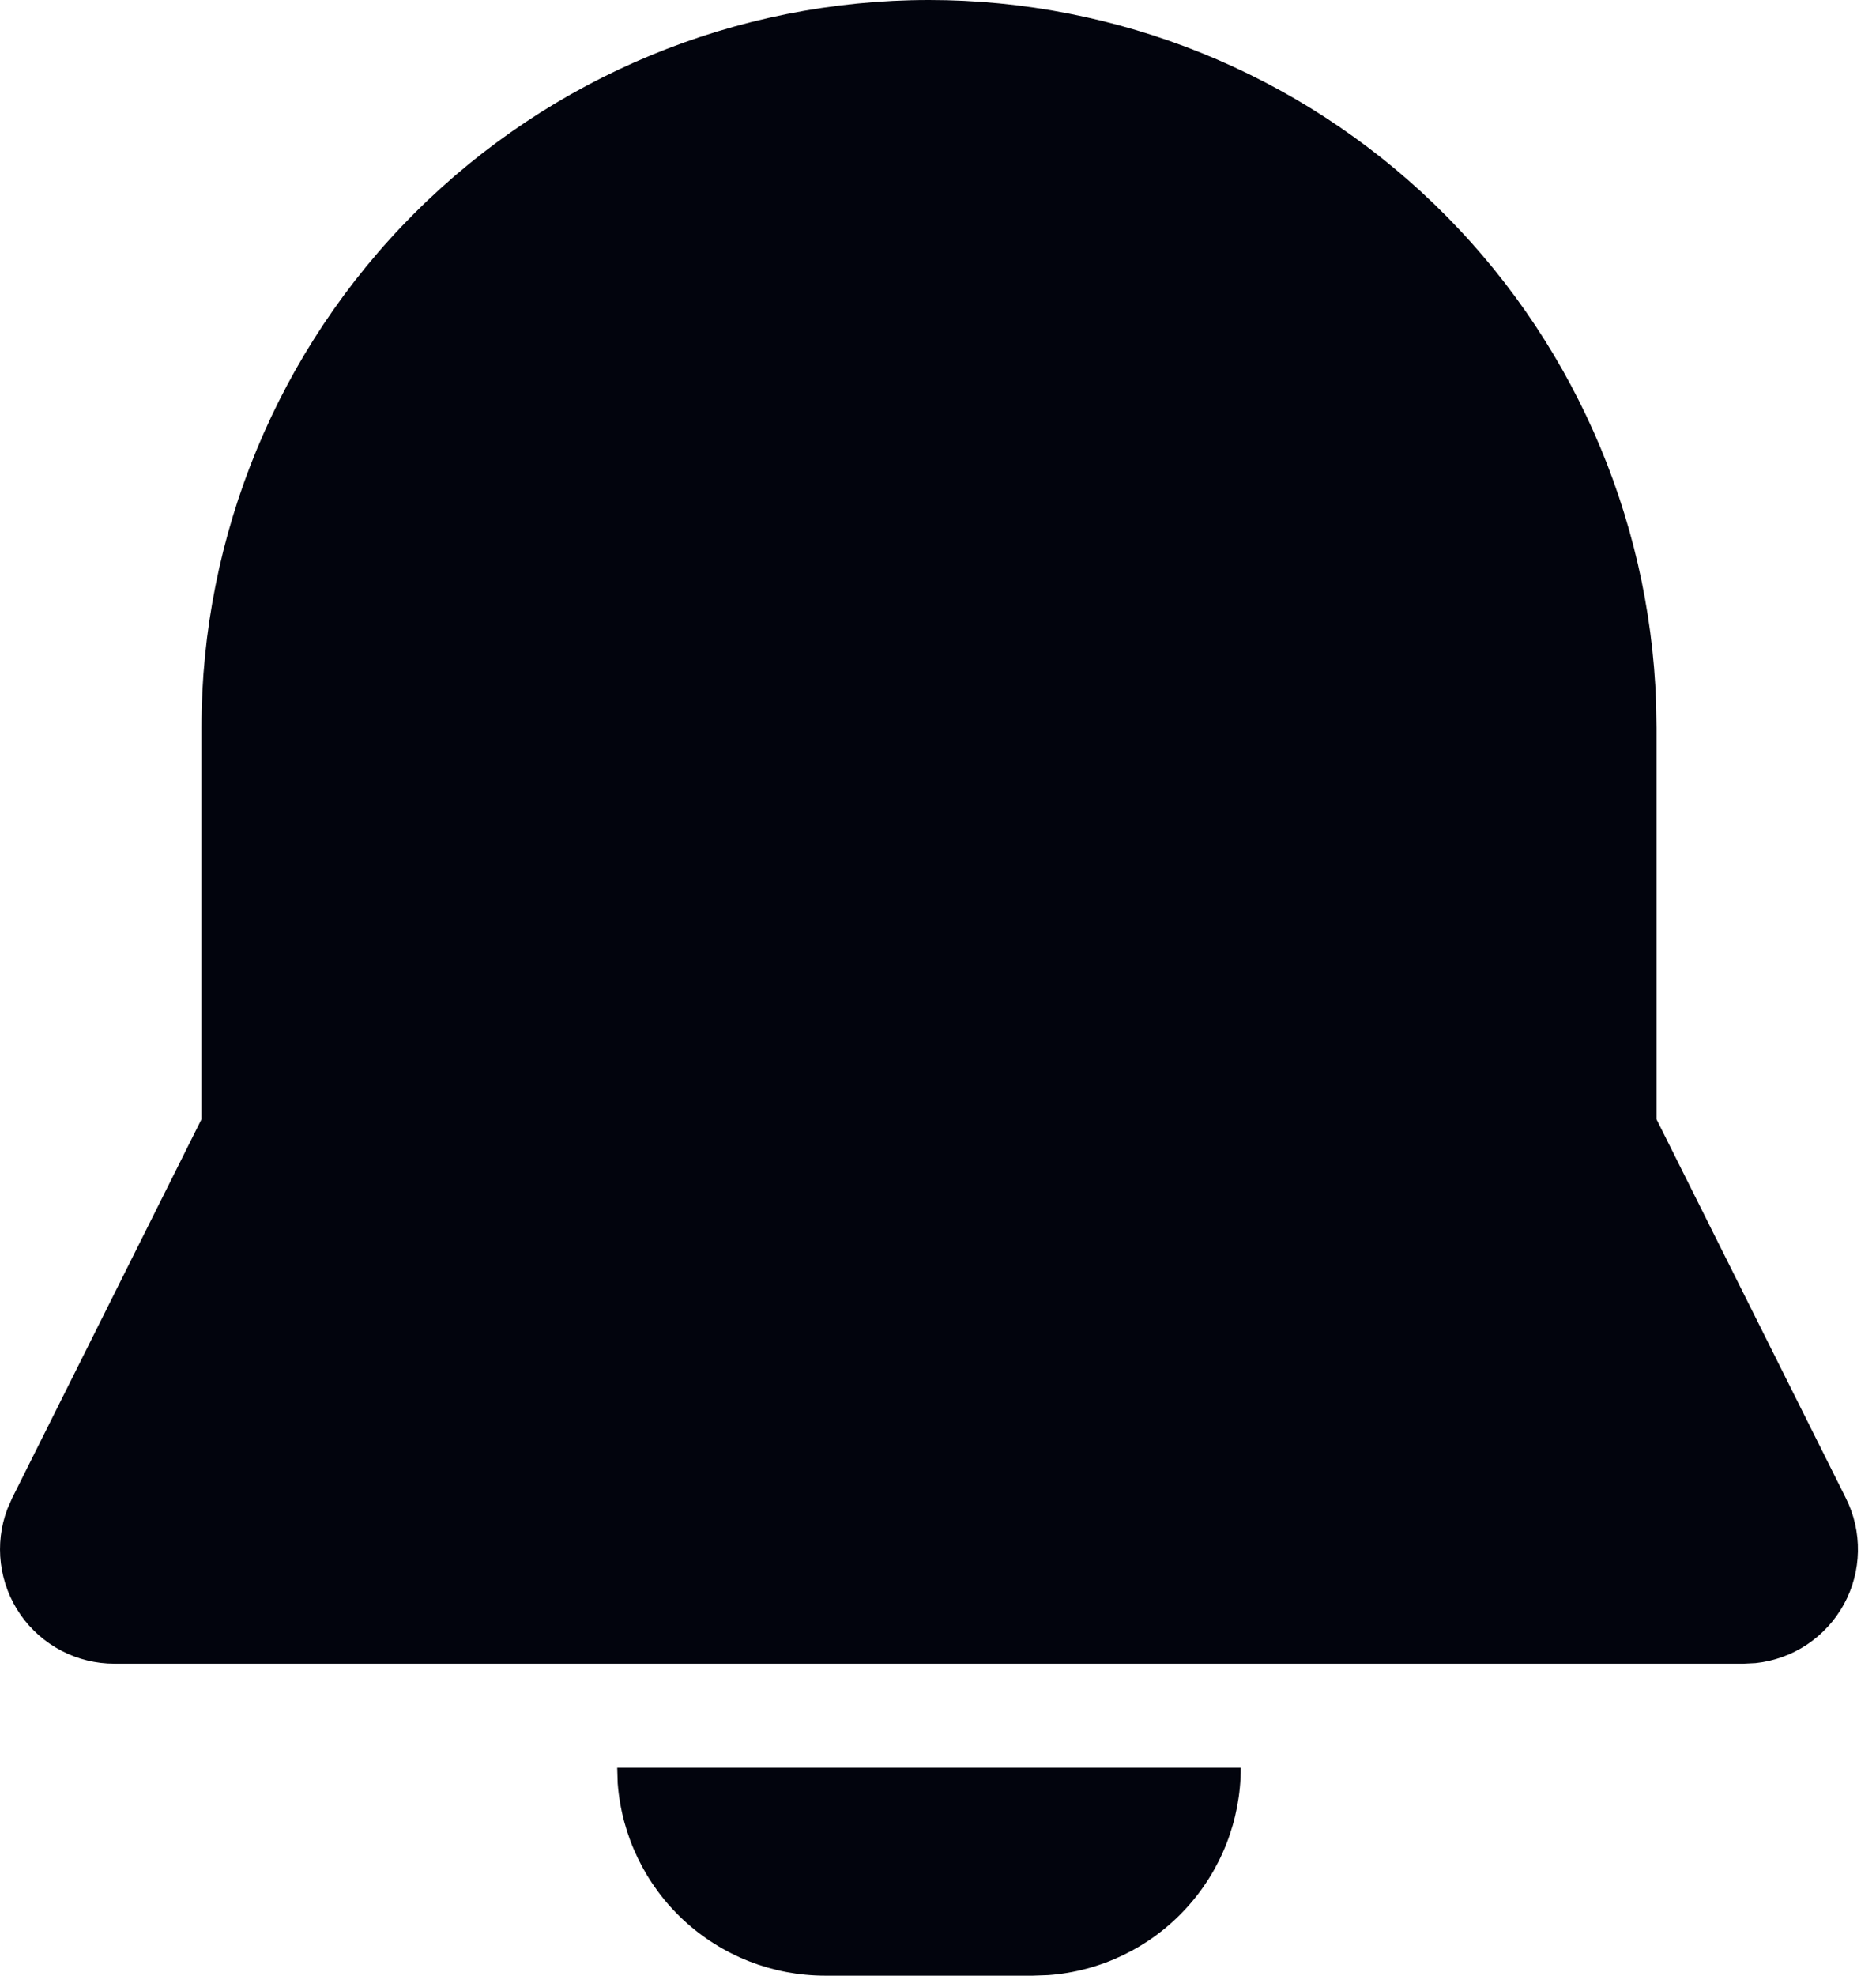 <svg width="38" height="40" viewBox="0 0 38 40" fill="none" xmlns="http://www.w3.org/2000/svg">
<path d="M25.133 35.789C25.134 36.852 24.733 37.875 24.01 38.654C23.288 39.433 22.298 39.91 21.239 39.989L20.923 40H16.712C15.65 40 14.627 39.599 13.848 38.877C13.069 38.155 12.592 37.164 12.512 36.105L12.502 35.789H25.133ZM18.817 2.00856e-09C22.639 -6.30422e-05 26.31 1.484 29.058 4.139C31.806 6.794 33.415 10.413 33.546 14.232L33.554 14.737V22.661L37.39 30.333C37.558 30.667 37.641 31.038 37.634 31.412C37.627 31.786 37.53 32.153 37.35 32.481C37.17 32.809 36.913 33.089 36.602 33.297C36.29 33.504 35.933 33.633 35.561 33.672L35.319 33.684H2.316C1.942 33.684 1.573 33.594 1.242 33.42C0.91 33.246 0.625 32.995 0.412 32.687C0.199 32.379 0.064 32.024 0.018 31.653C-0.028 31.281 0.016 30.904 0.148 30.554L0.245 30.333L4.081 22.661V14.737C4.081 10.828 5.633 7.08 8.397 4.316C11.161 1.553 14.909 2.00857e-09 18.817 2.00856e-09Z" fill="#02040D"/>
</svg>

